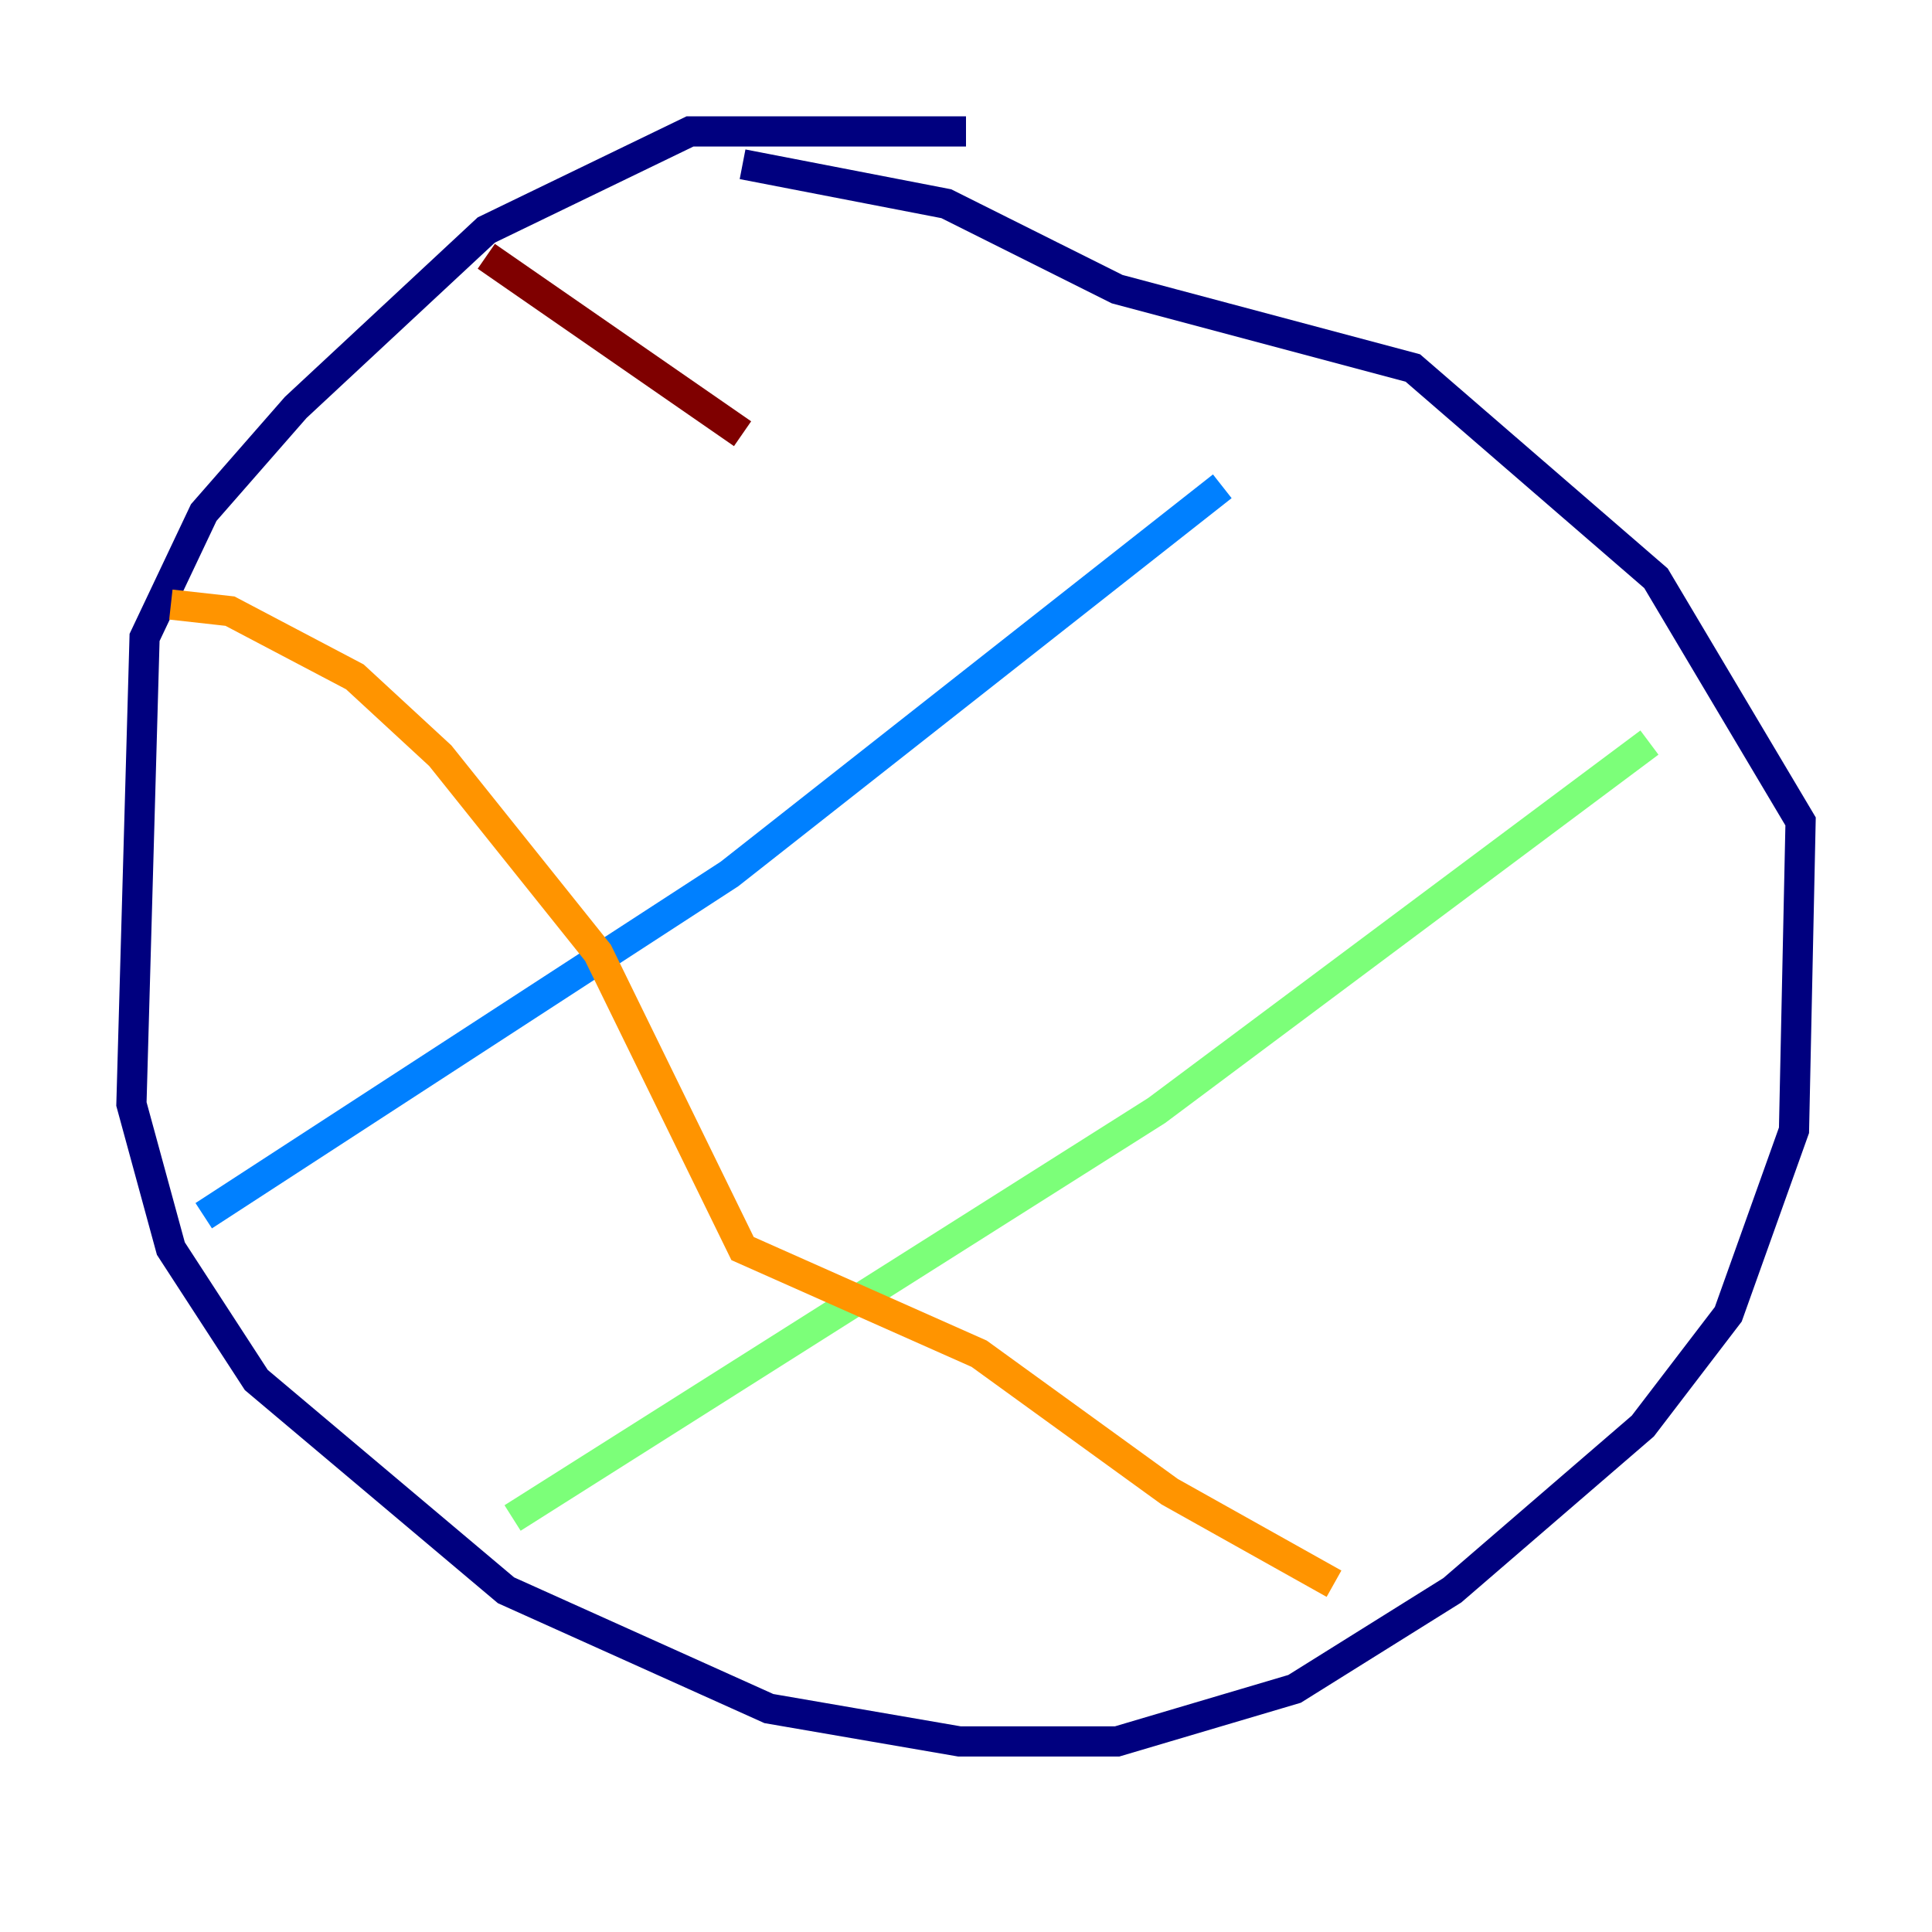 <?xml version="1.0" encoding="utf-8" ?>
<svg baseProfile="tiny" height="128" version="1.2" viewBox="0,0,128,128" width="128" xmlns="http://www.w3.org/2000/svg" xmlns:ev="http://www.w3.org/2001/xml-events" xmlns:xlink="http://www.w3.org/1999/xlink"><defs /><polyline fill="none" points="64.0,8.707 45.714,8.707 32.218,15.238 19.592,26.993 13.497,33.959 9.578,42.231 8.707,73.143 11.32,82.721 16.98,91.429 33.524,105.361 50.939,113.197 63.565,115.374 74.014,115.374 85.769,111.891 96.218,105.361 108.844,94.476 114.503,87.075 118.857,74.884 119.293,54.422 109.714,38.313 93.605,24.381 74.014,19.157 62.694,13.497 49.197,10.884" stroke="#00007f" stroke-width="2" /><polyline fill="none" points="13.497,80.544 48.327,57.905 80.98,32.218" stroke="#0080ff" stroke-width="2" /><polyline fill="none" points="33.959,100.571 76.626,73.578 109.279,49.197" stroke="#7cff79" stroke-width="2" /><polyline fill="none" points="11.32,40.054 15.238,40.49 23.51,44.843 29.17,50.068 39.619,63.129 49.197,82.721 64.871,89.687 77.497,98.83 88.381,104.925" stroke="#ff9400" stroke-width="2" /><polyline fill="none" points="32.218,16.98 49.197,28.735" stroke="#7f0000" stroke-width="2" /></svg>